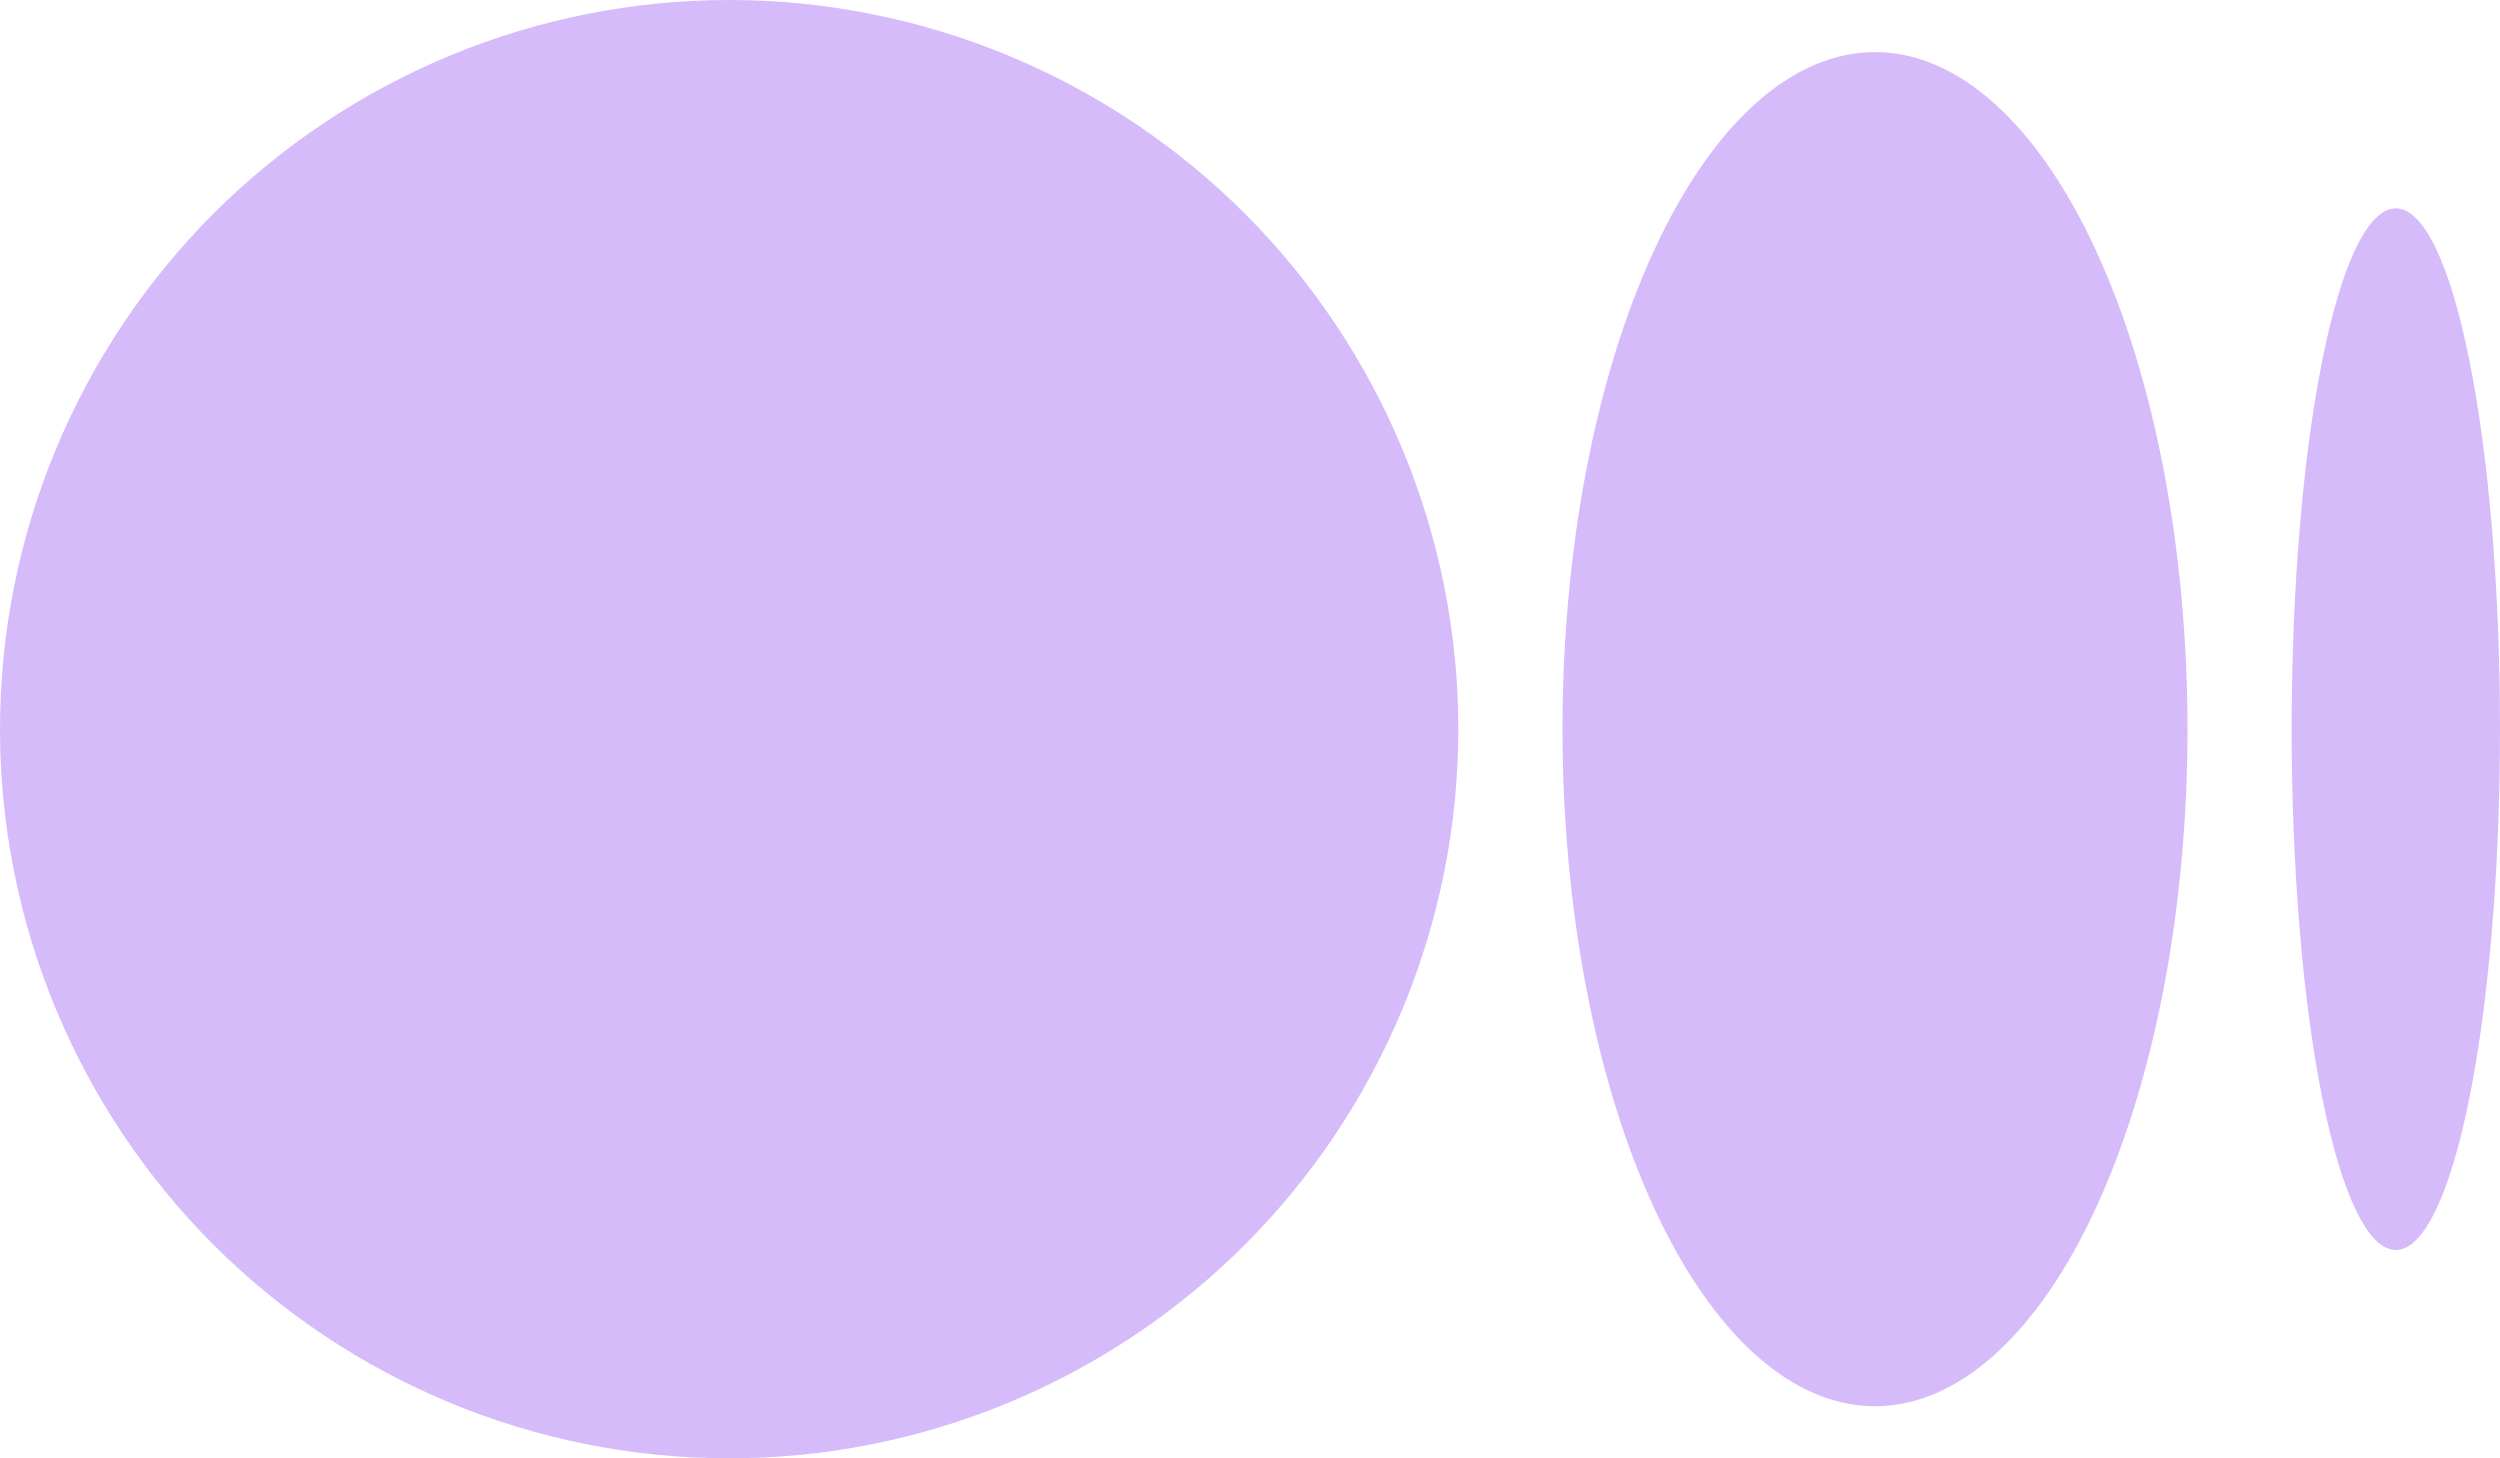 <svg width="24" height="14" viewBox="0 0 24 14" fill="none" xmlns="http://www.w3.org/2000/svg">
<path d="M7 0C6.081 -1.93718e-08 5.17 0.181 4.321 0.533C3.472 0.885 2.7 1.4 2.05 2.05C1.4 2.7 0.885 3.472 0.533 4.321C0.181 5.17 0 6.081 0 7C0 7.919 0.181 8.83 0.533 9.679C0.885 10.528 1.4 11.3 2.05 11.95C2.7 12.6 3.472 13.115 4.321 13.467C5.17 13.819 6.081 14 7 14C7.919 14 8.83 13.819 9.679 13.467C10.528 13.115 11.3 12.6 11.95 11.95C12.6 11.3 13.115 10.528 13.467 9.679C13.819 8.83 14 7.919 14 7C14 6.081 13.819 5.17 13.467 4.321C13.115 3.472 12.6 2.7 11.95 2.05C11.3 1.4 10.528 0.885 9.679 0.533C8.83 0.181 7.919 -1.93718e-08 7 0V0ZM18 0.5C17.204 0.5 16.441 1.185 15.879 2.404C15.316 3.623 15 5.276 15 7C15 8.724 15.316 10.377 15.879 11.596C16.441 12.815 17.204 13.5 18 13.5C18.796 13.5 19.559 12.815 20.121 11.596C20.684 10.377 21 8.724 21 7C21 5.276 20.684 3.623 20.121 2.404C19.559 1.185 18.796 0.5 18 0.5ZM23 2C22.735 2 22.48 2.527 22.293 3.464C22.105 4.402 22 5.674 22 7C22 8.326 22.105 9.598 22.293 10.536C22.48 11.473 22.735 12 23 12C23.265 12 23.52 11.473 23.707 10.536C23.895 9.598 24 8.326 24 7C24 5.674 23.895 4.402 23.707 3.464C23.52 2.527 23.265 2 23 2Z" fill="#D6BBFB"/>
</svg>
